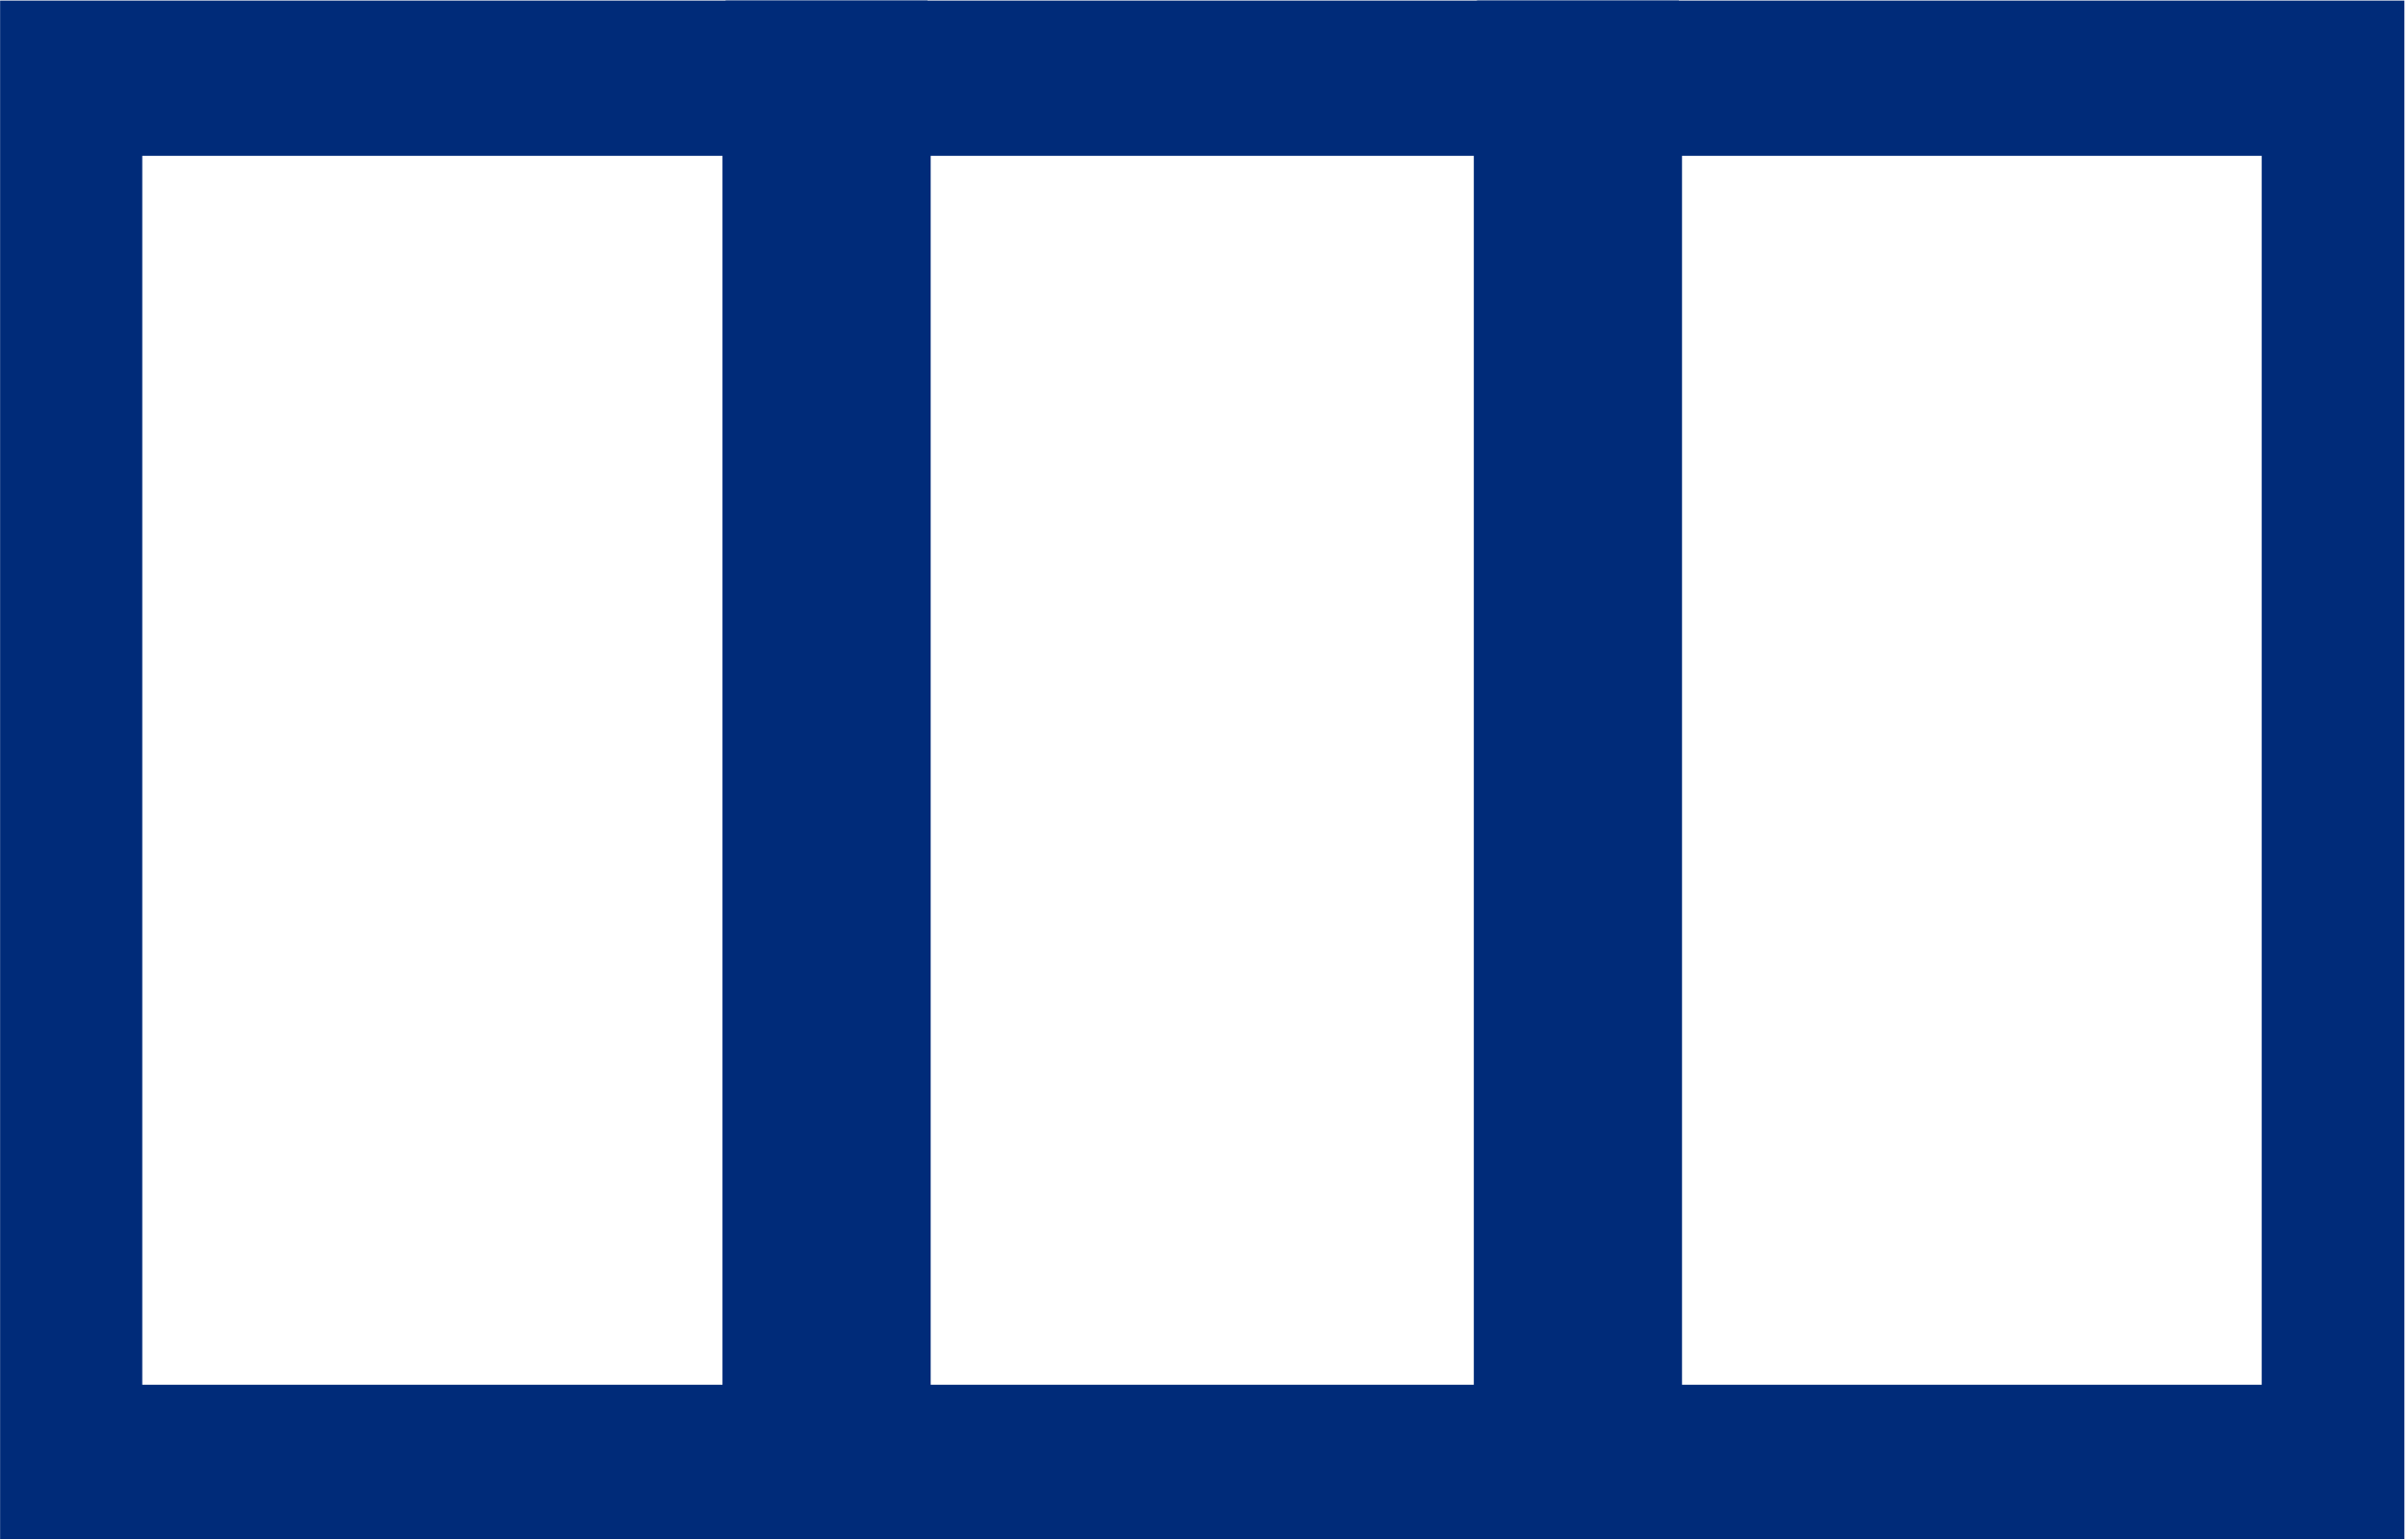 <?xml version="1.0" encoding="UTF-8" standalone="no"?><!DOCTYPE svg PUBLIC "-//W3C//DTD SVG 1.1//EN" "http://www.w3.org/Graphics/SVG/1.1/DTD/svg11.dtd"><svg width="100%" height="100%" viewBox="0 0 4819 3082" version="1.1" xmlns="http://www.w3.org/2000/svg" xmlns:xlink="http://www.w3.org/1999/xlink" xml:space="preserve" xmlns:serif="http://www.serif.com/" style="fill-rule:evenodd;clip-rule:evenodd;stroke-linecap:round;stroke-linejoin:round;stroke-miterlimit:1.5;"><rect id="Ar" x="0.215" y="1.187" width="4816.56" height="3079.16" style="fill:none;"/><clipPath id="_clip1"><rect x="0.215" y="1.187" width="4816.56" height="3079.16"/></clipPath><g clip-path="url(#_clip1)"><rect x="0.215" y="1.187" width="4811.56" height="3079.57" style="fill:none;"/><clipPath id="_clip2"><rect x="0.215" y="1.187" width="4811.56" height="3079.57"/></clipPath><g clip-path="url(#_clip2)"><rect x="76.384" y="103.602" width="4658.21" height="2876.22" style="fill:none;stroke:#002b79;stroke-width:416.67px;"/><path d="M1654.19,52.329l-0,3028.43l1503.61,-0l-0,-3028.43" style="fill:none;stroke:#002b79;stroke-width:416.67px;"/></g></g></svg>